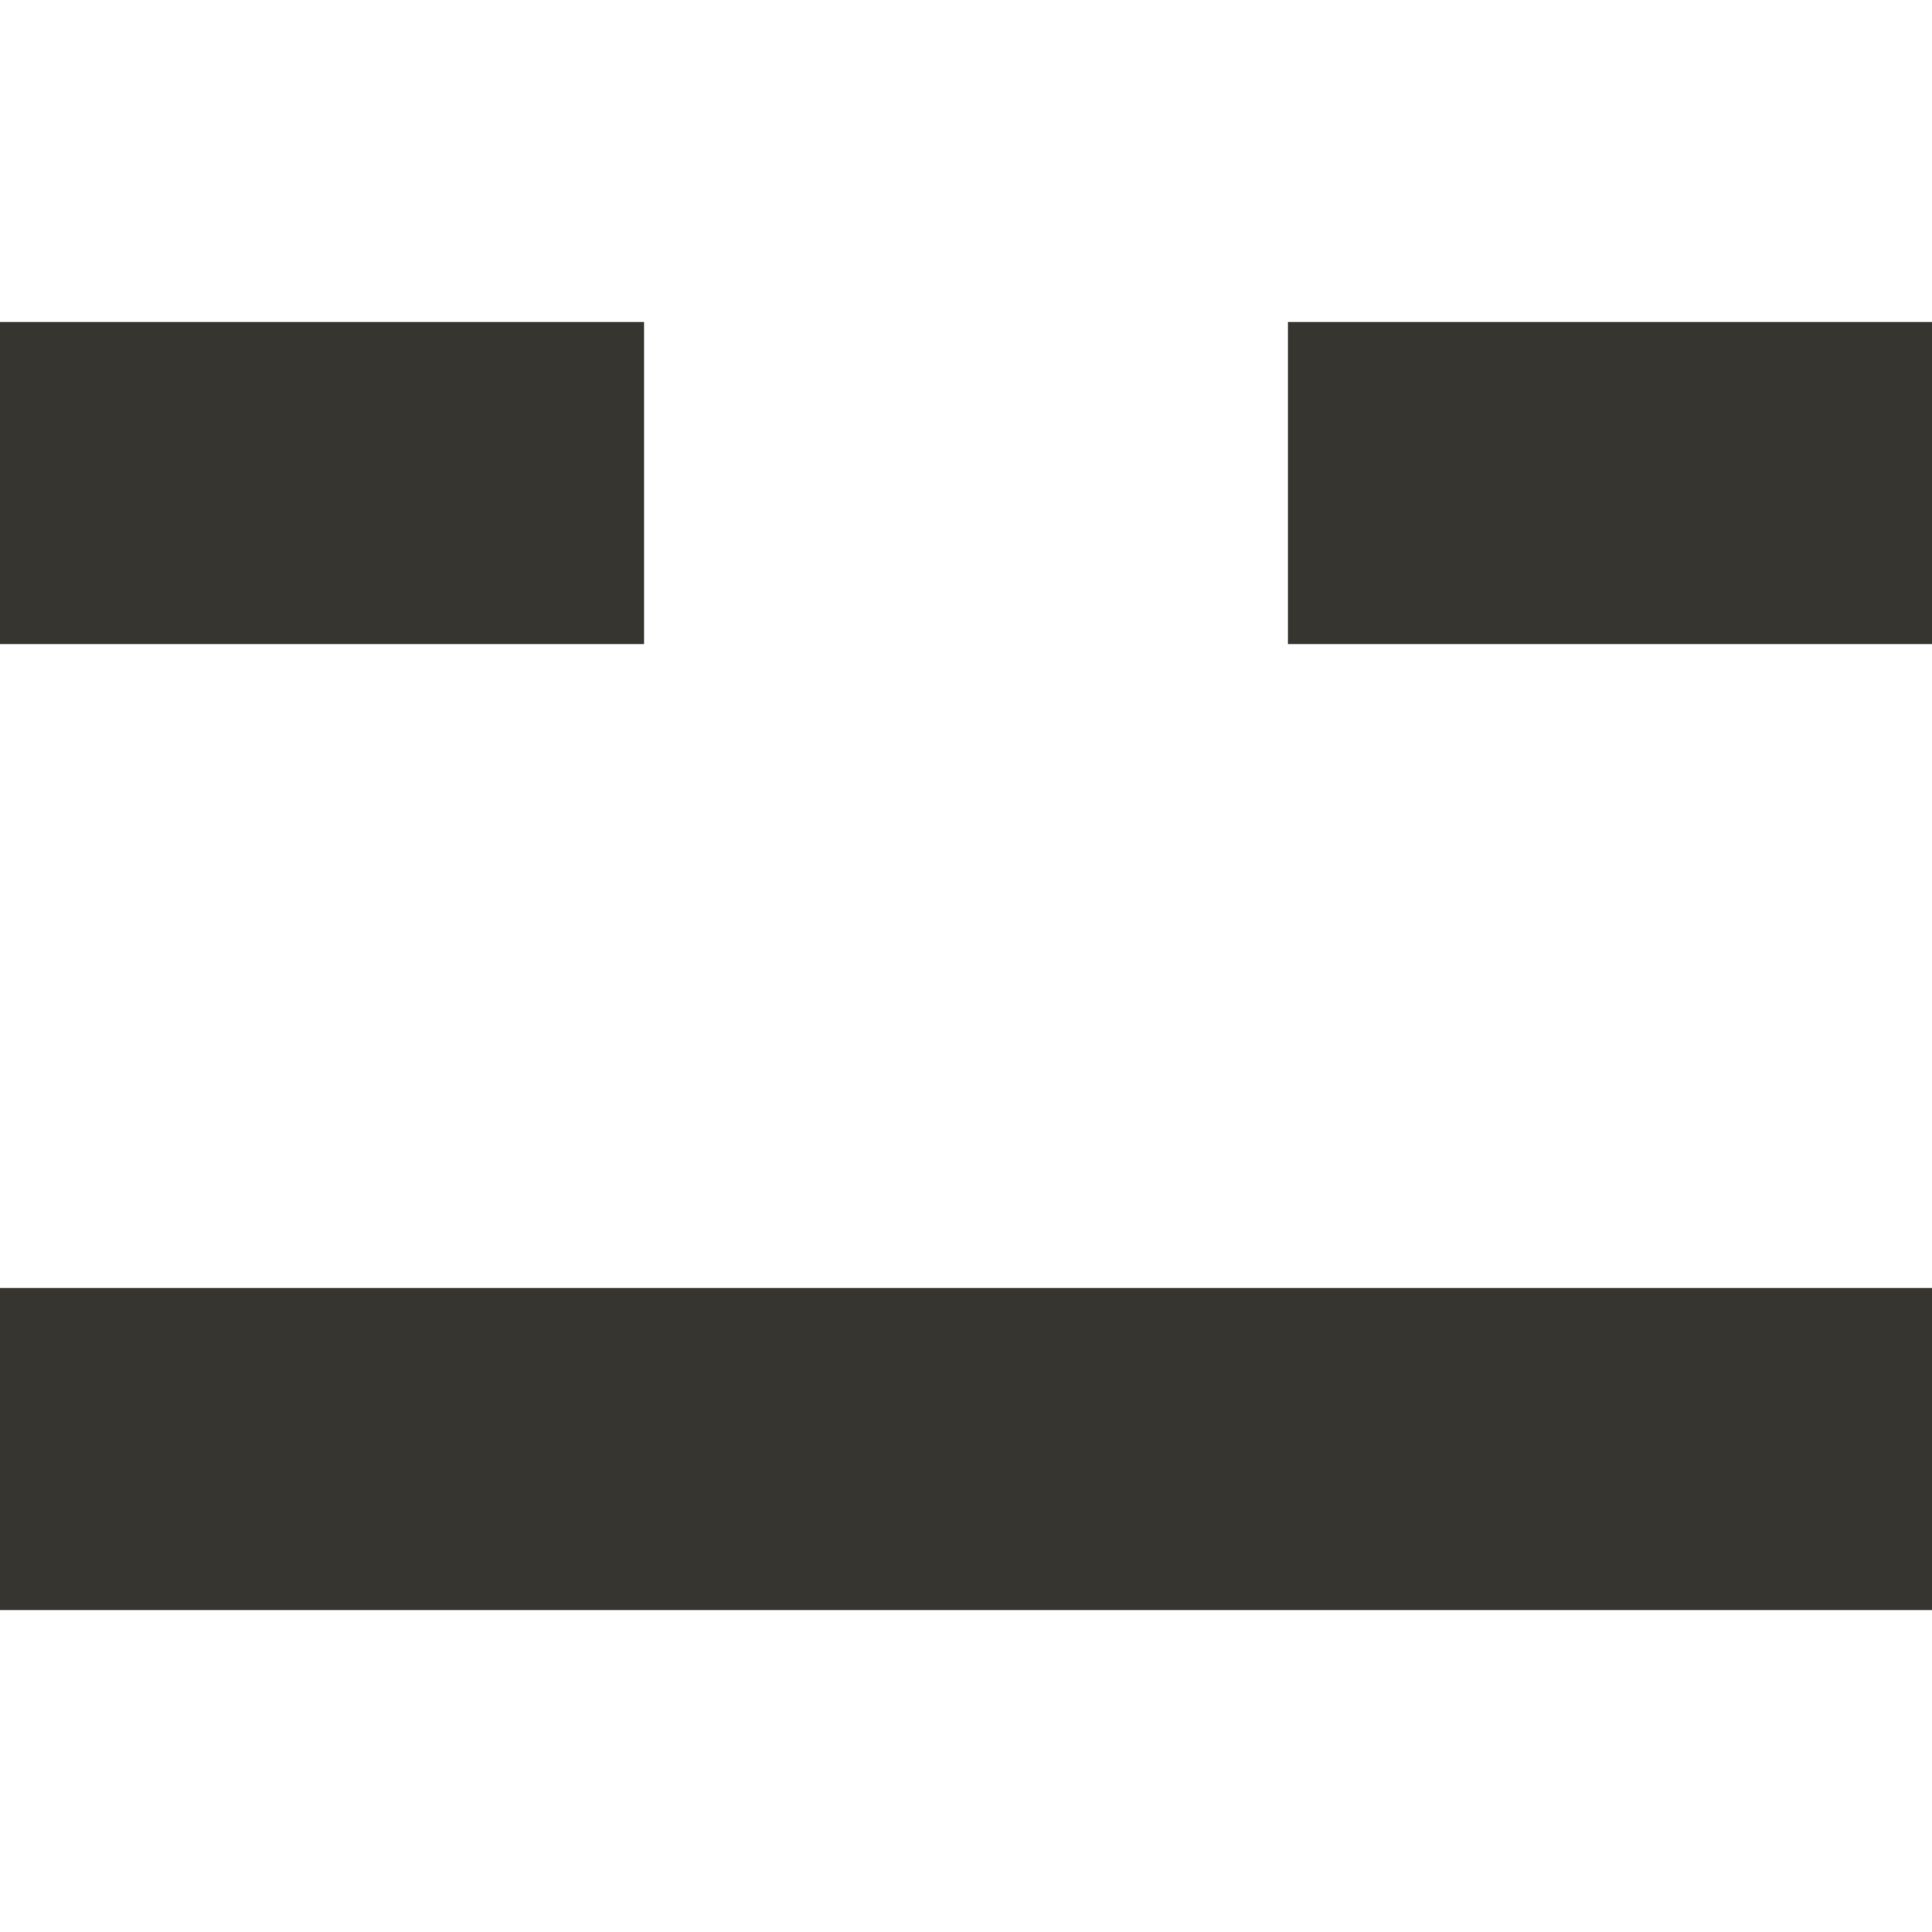 <!-- Generated by IcoMoon.io -->
<svg version="1.1" xmlns="http://www.w3.org/2000/svg" width="32" height="32" viewBox="0 0 32 32">
<title>as-emoji_neutral_simple-2</title>
<path fill="#37352f" d="M21.333 10.667h10.667v-5.333h-10.667v5.333zM0 26.667h32v-5.333h-32v5.333zM0 10.667h10.667v-5.333h-10.667v5.333z"></path>
</svg>
